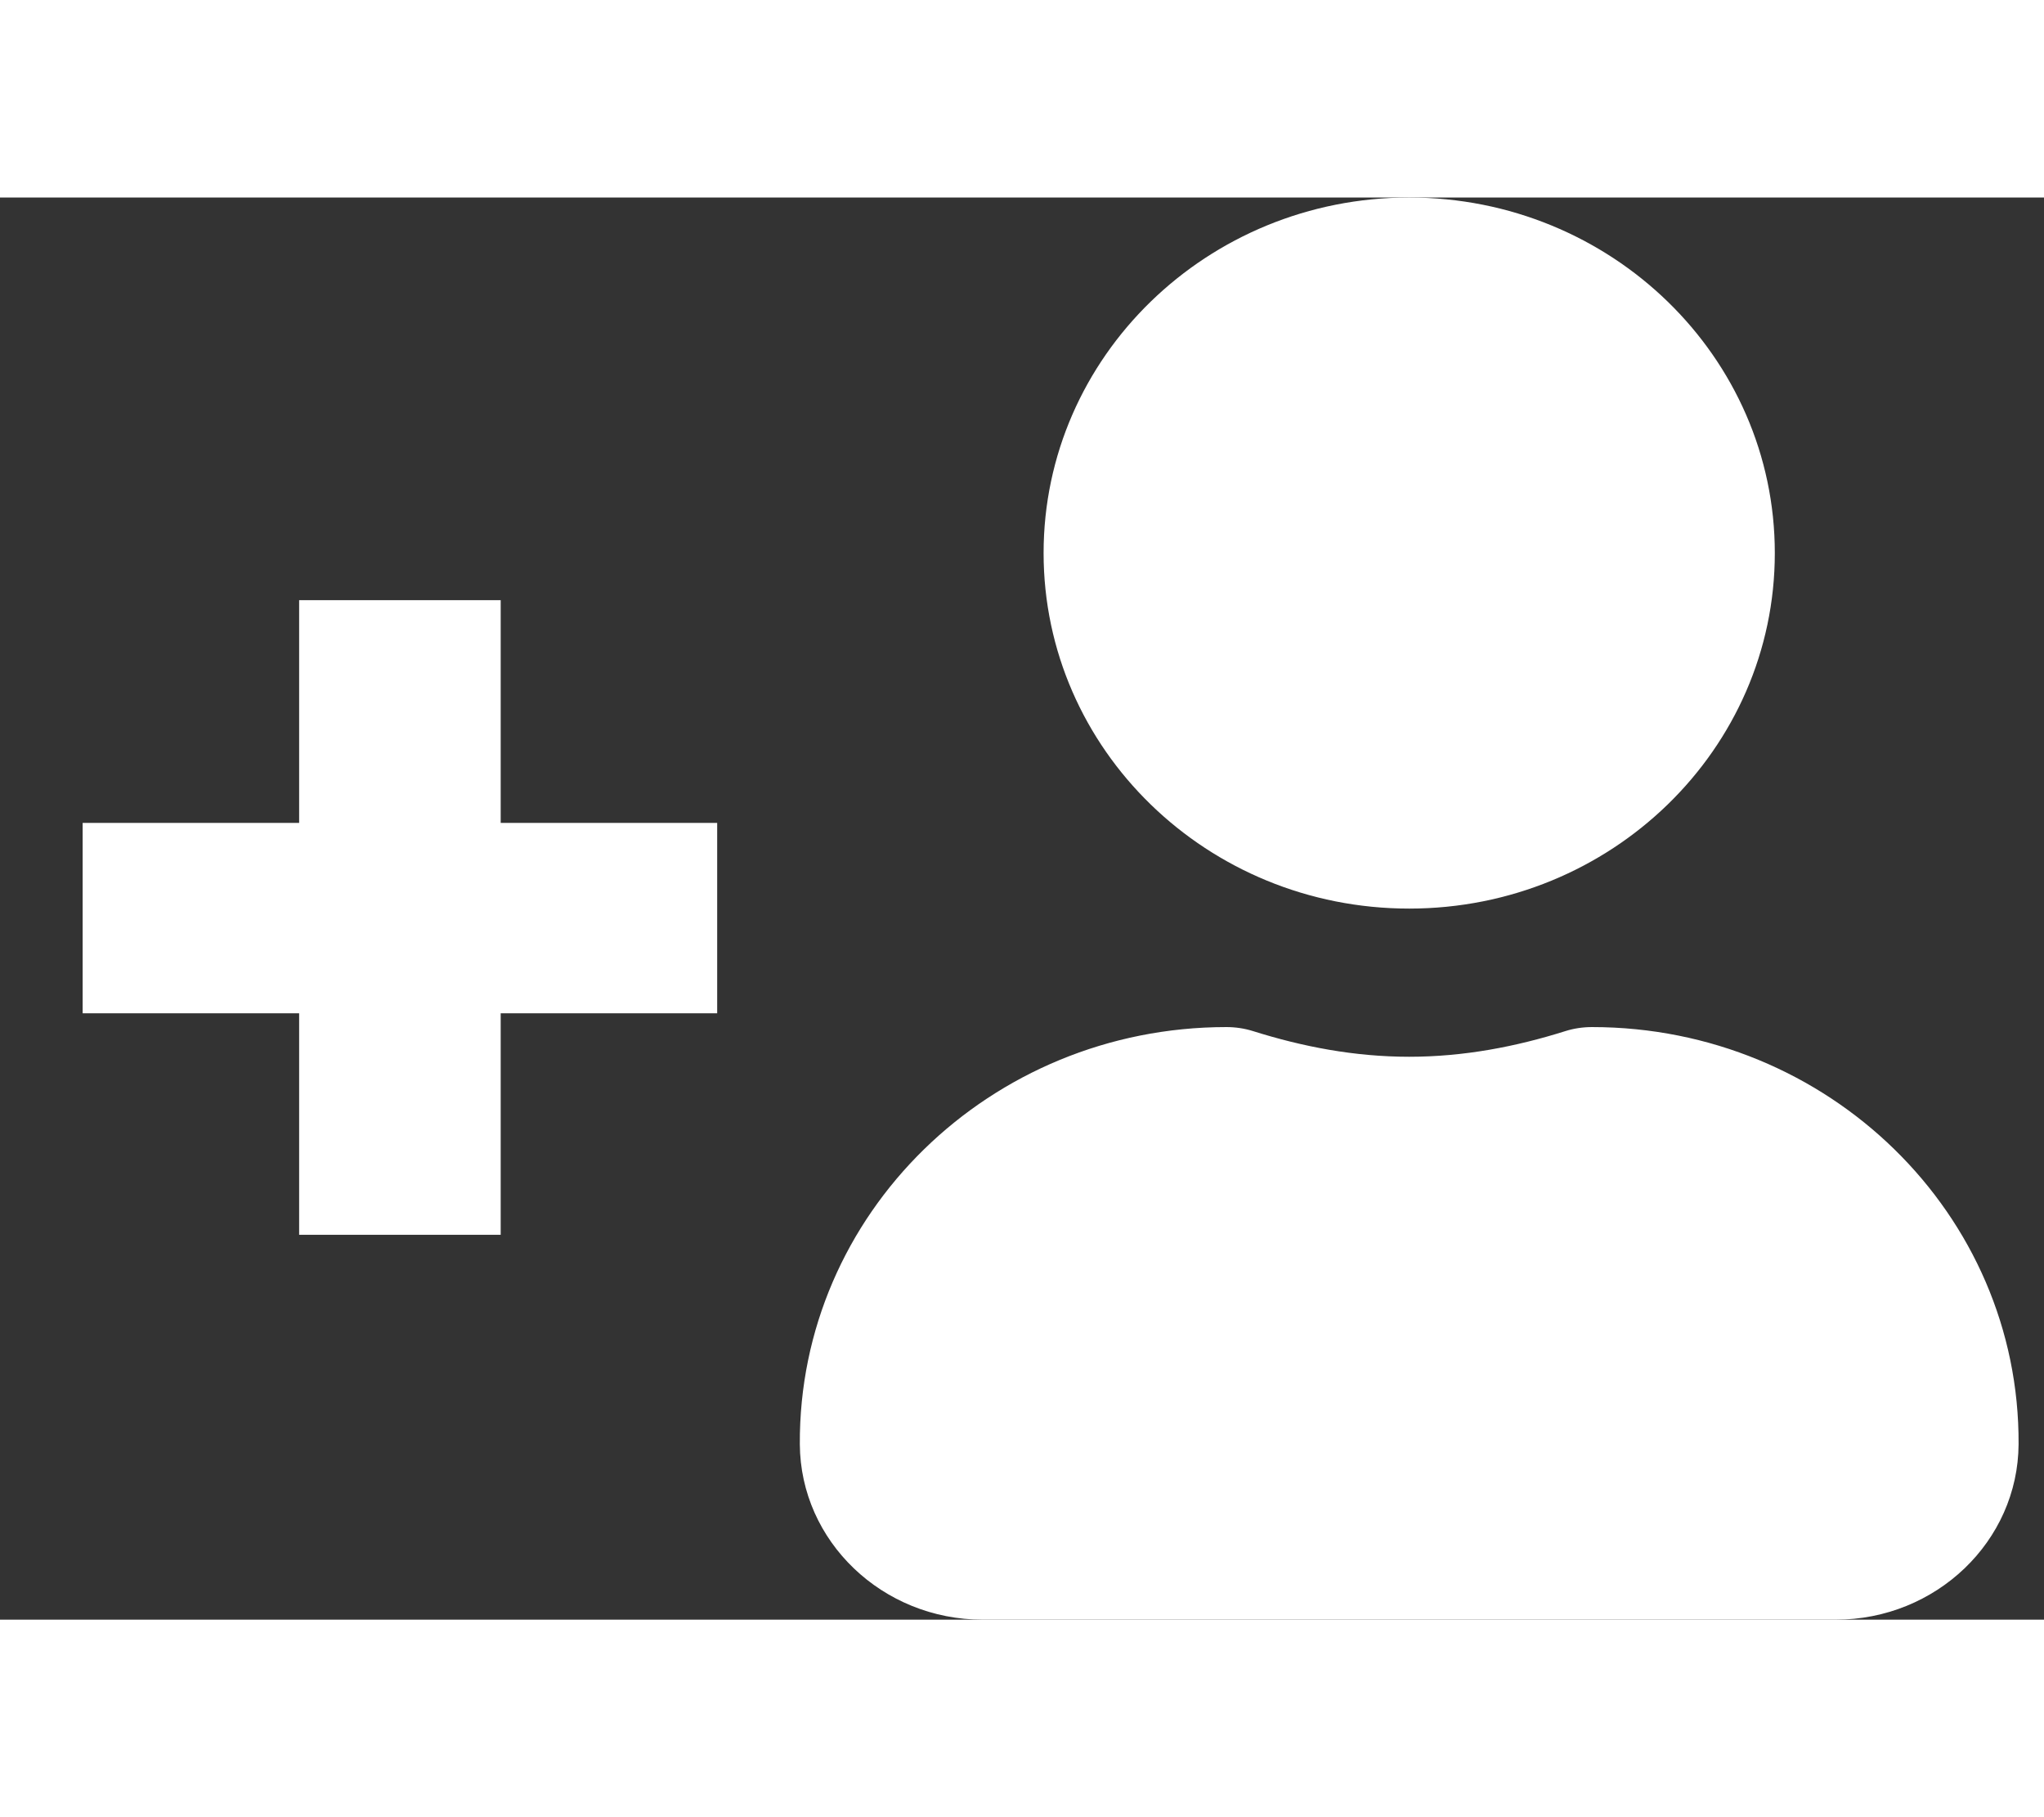 <svg width="18" height="16" viewBox="0 0 23 16" fill="none" xmlns="http://www.w3.org/2000/svg">
<rect x="0" y="0" width="23" height="16" fill="#333333" stroke="none"/>
<path d="M8.07 9.178H5.634V11.67H3.366V9.178H0.93V7.036H3.366V4.53H5.634V7.036H8.07V9.178Z" fill="white"/>
<path d="M17.914 9.333C17.812 9.333 17.709 9.348 17.612 9.379C17.056 9.554 16.472 9.667 15.857 9.667C15.242 9.667 14.658 9.554 14.102 9.379C14.004 9.348 13.902 9.333 13.8 9.333C11.14 9.333 8.986 11.437 9 14.026C9.006 15.12 9.931 16 11.057 16H20.657C21.783 16 22.708 15.12 22.714 14.026C22.728 11.437 20.574 9.333 17.914 9.333ZM15.857 8C18.129 8 19.971 6.209 19.971 4C19.971 1.791 18.129 0 15.857 0C13.585 0 11.743 1.791 11.743 4C11.743 6.209 13.585 8 15.857 8Z" fill="white"/>
</svg>

